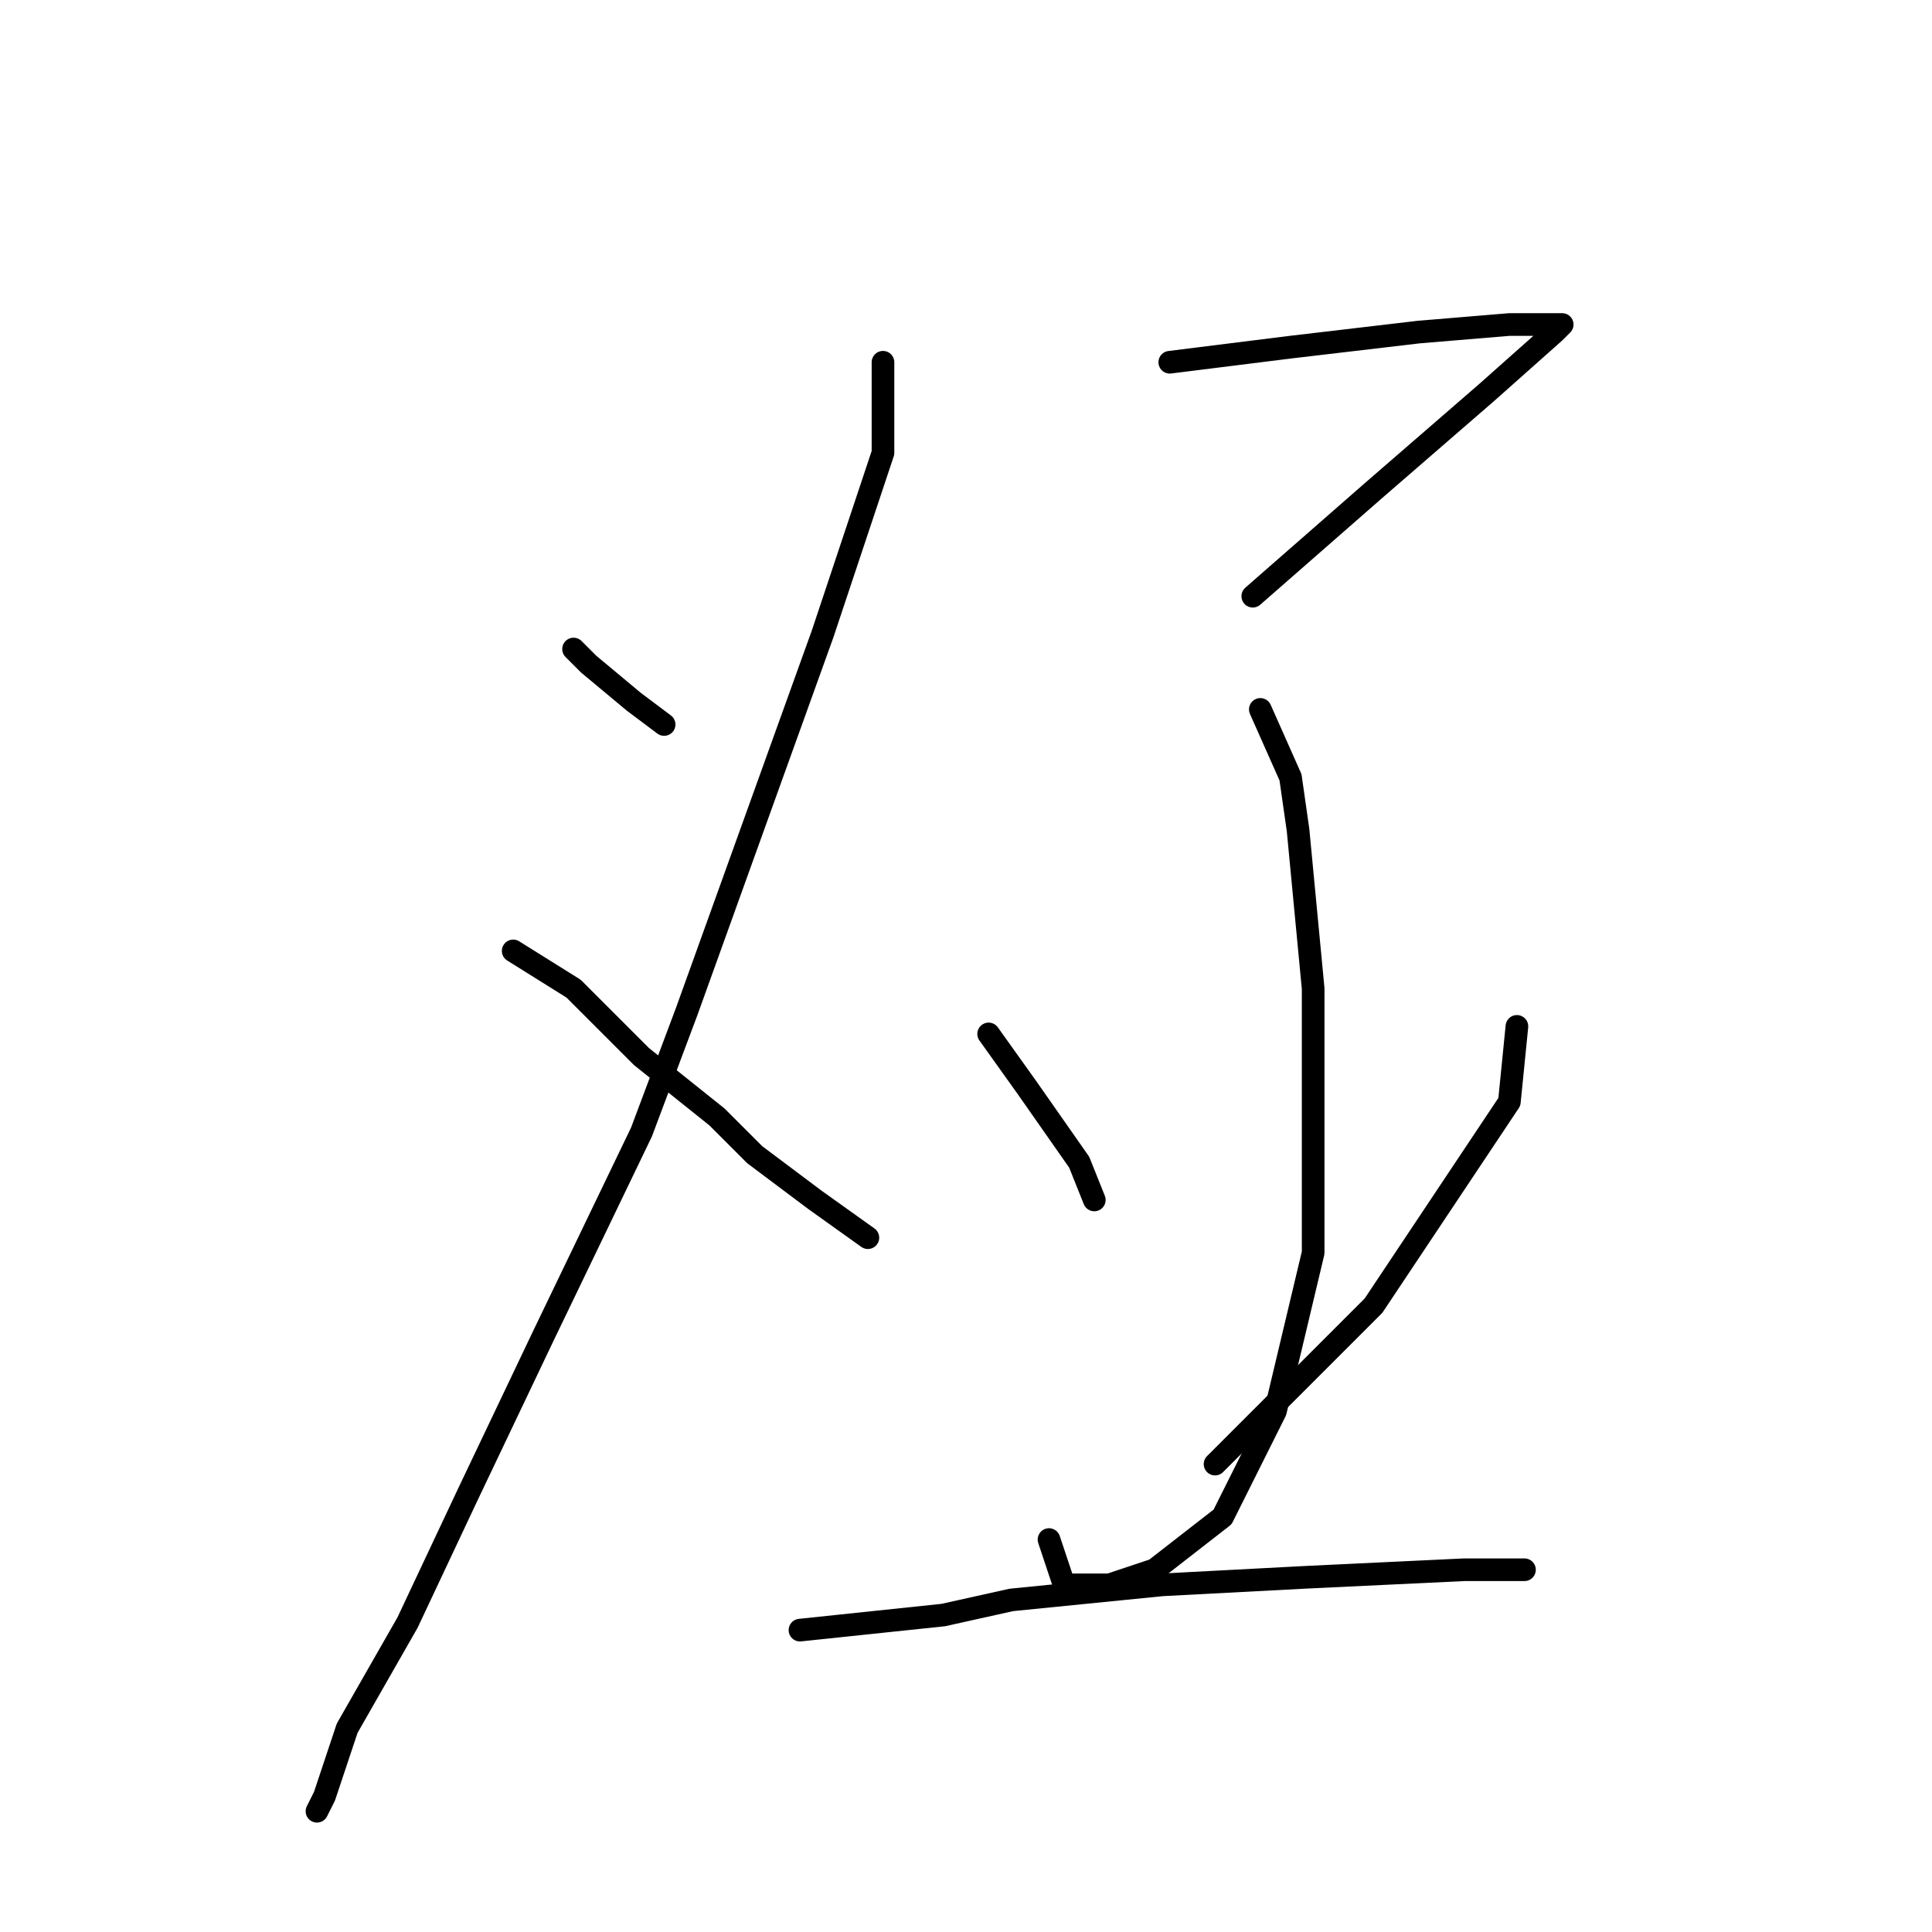 <?xml version="1.0" standalone="no"?>
    <svg width="256" height="256" xmlns="http://www.w3.org/2000/svg" version="1.1">
    <polyline stroke="black" stroke-width="3" stroke-linecap="round" fill="transparent" stroke-linejoin="round" points="76 86 78 88 84 93 88 96 88 96 " />
        <polyline stroke="black" stroke-width="3" stroke-linecap="round" fill="transparent" stroke-linejoin="round" points="117 48 117 60 109 84 91 134 85 150 72 177 62 198 54 215 46 229 43 238 42 240 42 240 " />
        <polyline stroke="black" stroke-width="3" stroke-linecap="round" fill="transparent" stroke-linejoin="round" points="68 126 76 131 85 140 95 148 100 153 108 159 115 164 115 164 " />
        <polyline stroke="black" stroke-width="3" stroke-linecap="round" fill="transparent" stroke-linejoin="round" points="155 48 163 47 171 46 188 44 200 43 203 43 206 43 207 43 206 44 197 52 182 65 166 79 166 79 " />
        <polyline stroke="black" stroke-width="3" stroke-linecap="round" fill="transparent" stroke-linejoin="round" points="167 94 171 103 172 110 174 131 174 154 174 166 169 187 162 201 153 208 147 210 141 210 139 204 139 204 " />
        <polyline stroke="black" stroke-width="3" stroke-linecap="round" fill="transparent" stroke-linejoin="round" points="131 137 136 144 143 154 145 159 145 159 " />
        <polyline stroke="black" stroke-width="3" stroke-linecap="round" fill="transparent" stroke-linejoin="round" points="201 136 200 146 192 158 182 173 175 180 161 194 161 194 " />
        <polyline stroke="black" stroke-width="3" stroke-linecap="round" fill="transparent" stroke-linejoin="round" points="106 216 125 214 134 212 154 210 173 209 194 208 202 208 202 208 " />
        </svg>